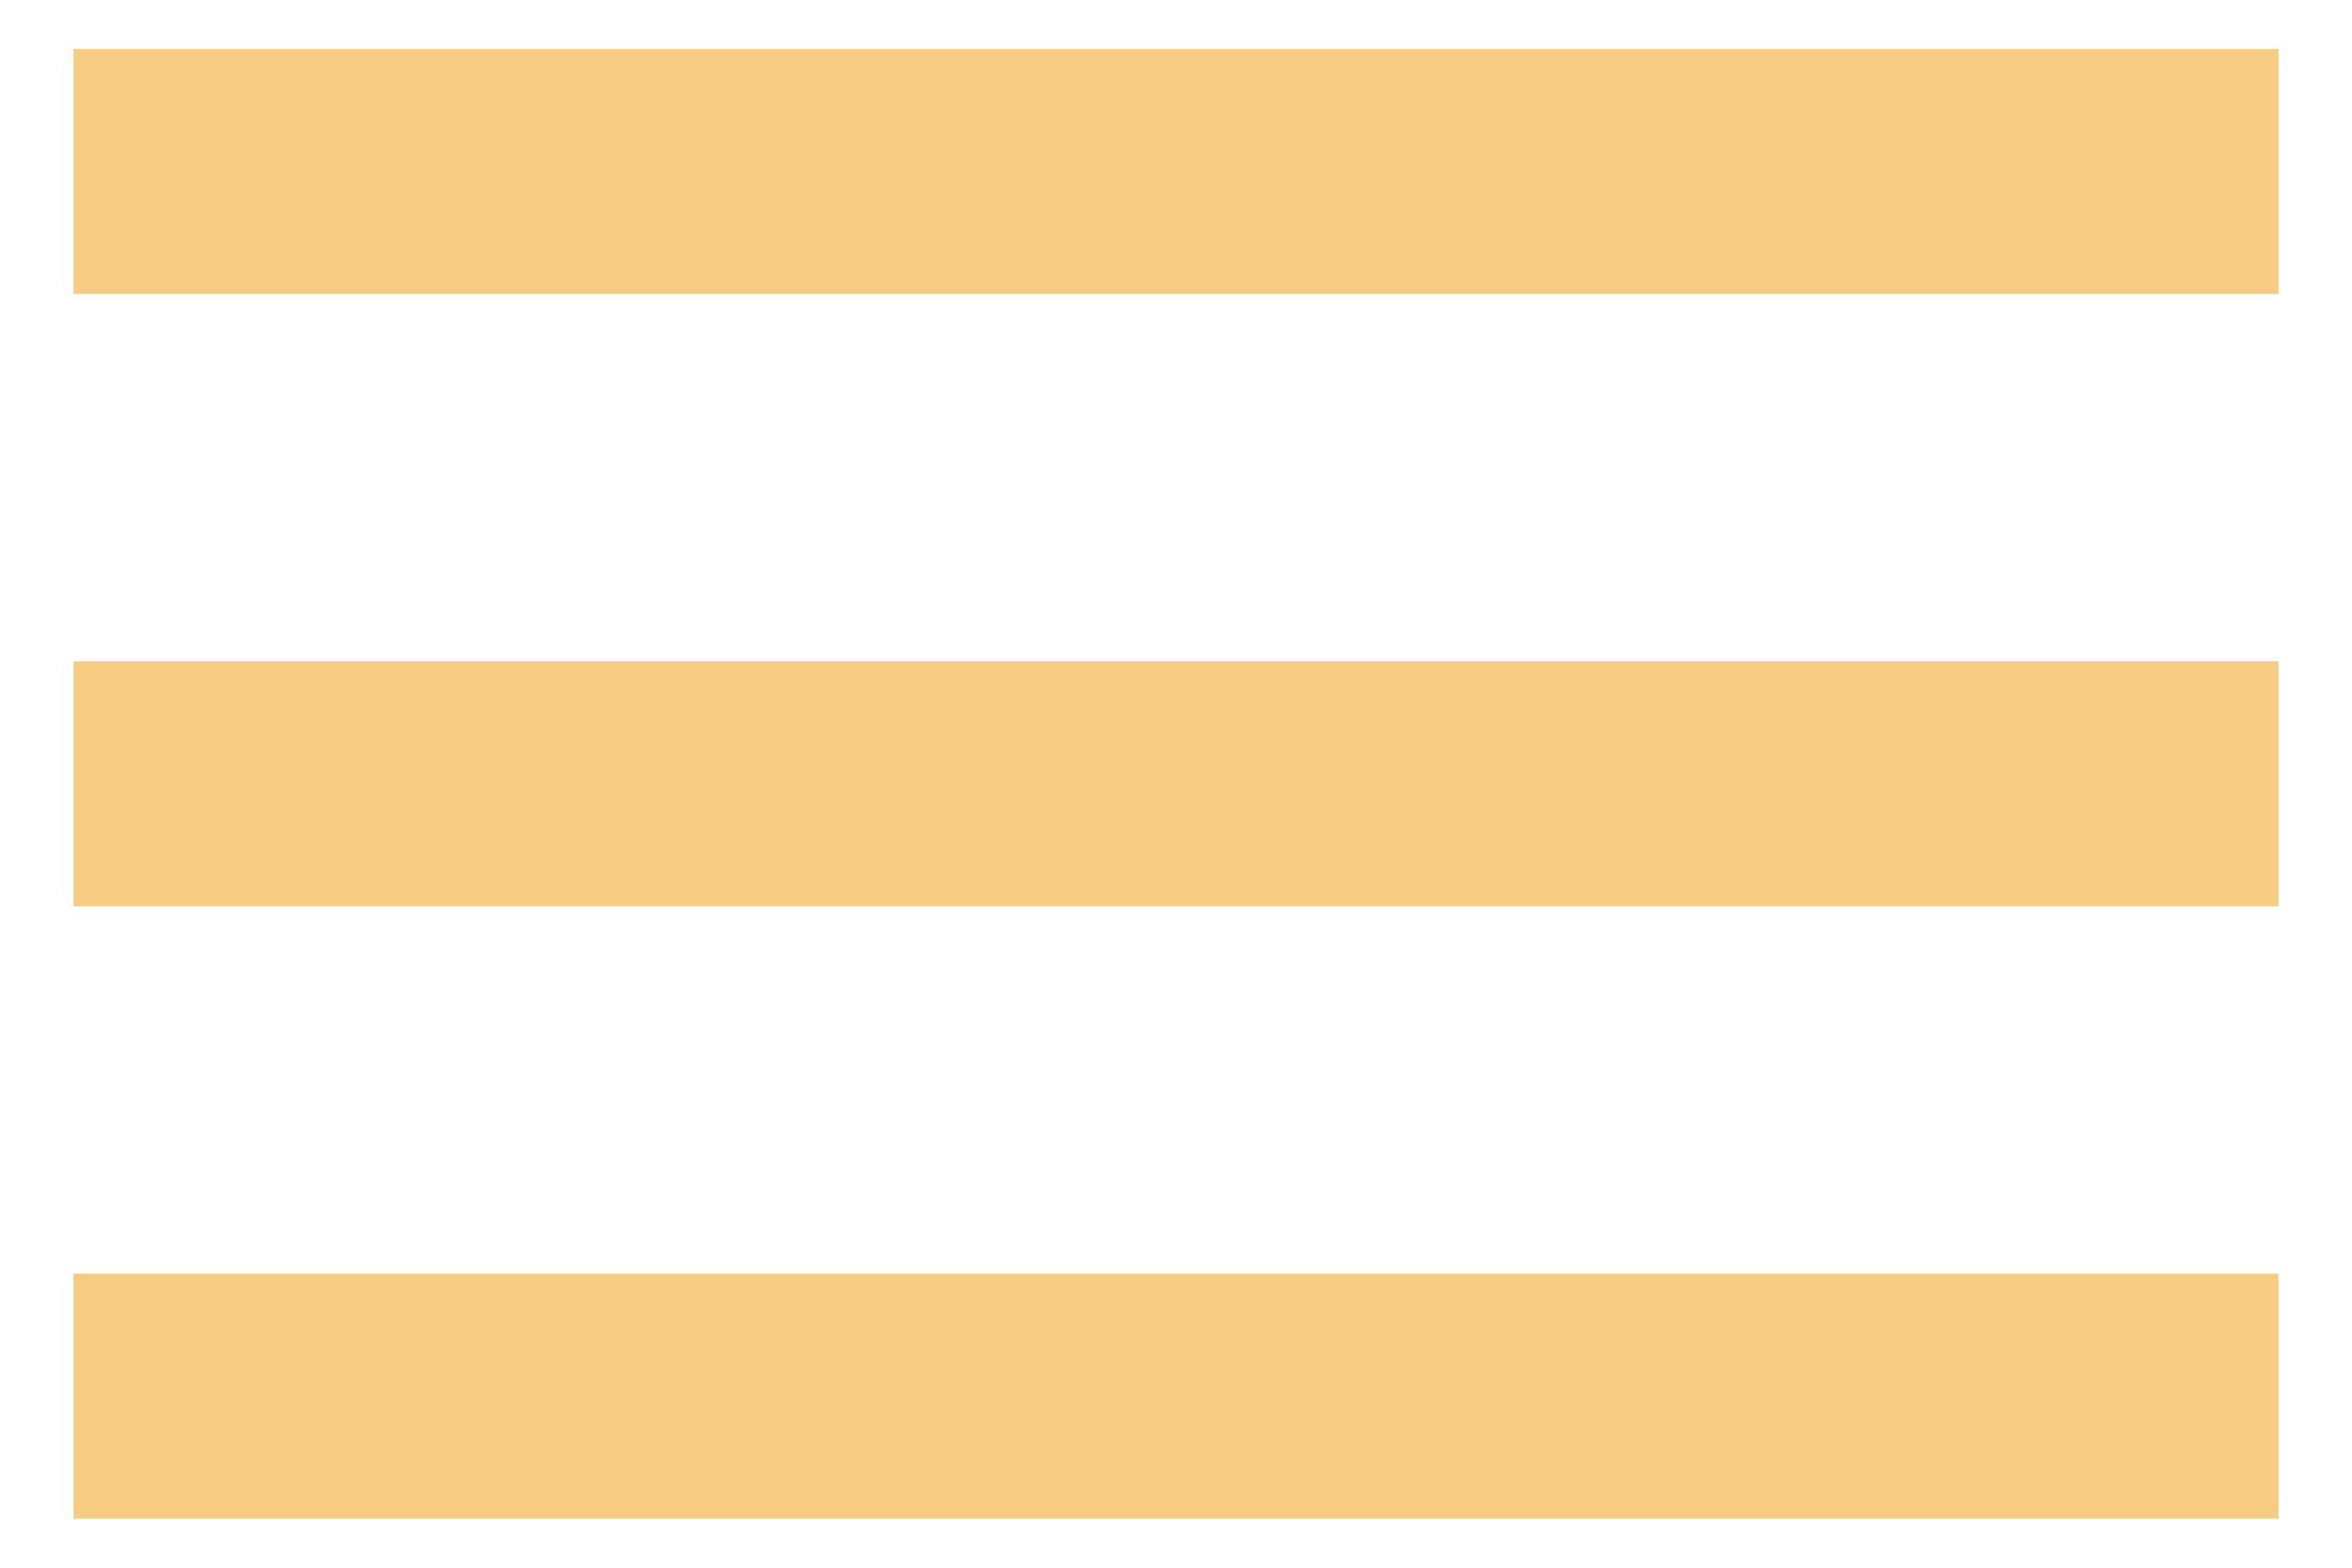 <svg width="24" height="16" viewBox="0 0 24 16" fill="none" xmlns="http://www.w3.org/2000/svg">
<path fill-rule="evenodd" clip-rule="evenodd" d="M0.75 3V0.5H23.25V3H0.75ZM0.75 9.25H23.25V6.75H0.75V9.25ZM0.75 15.5H23.25V13H0.75V15.5Z" fill="#F5CC82"/>
</svg>
